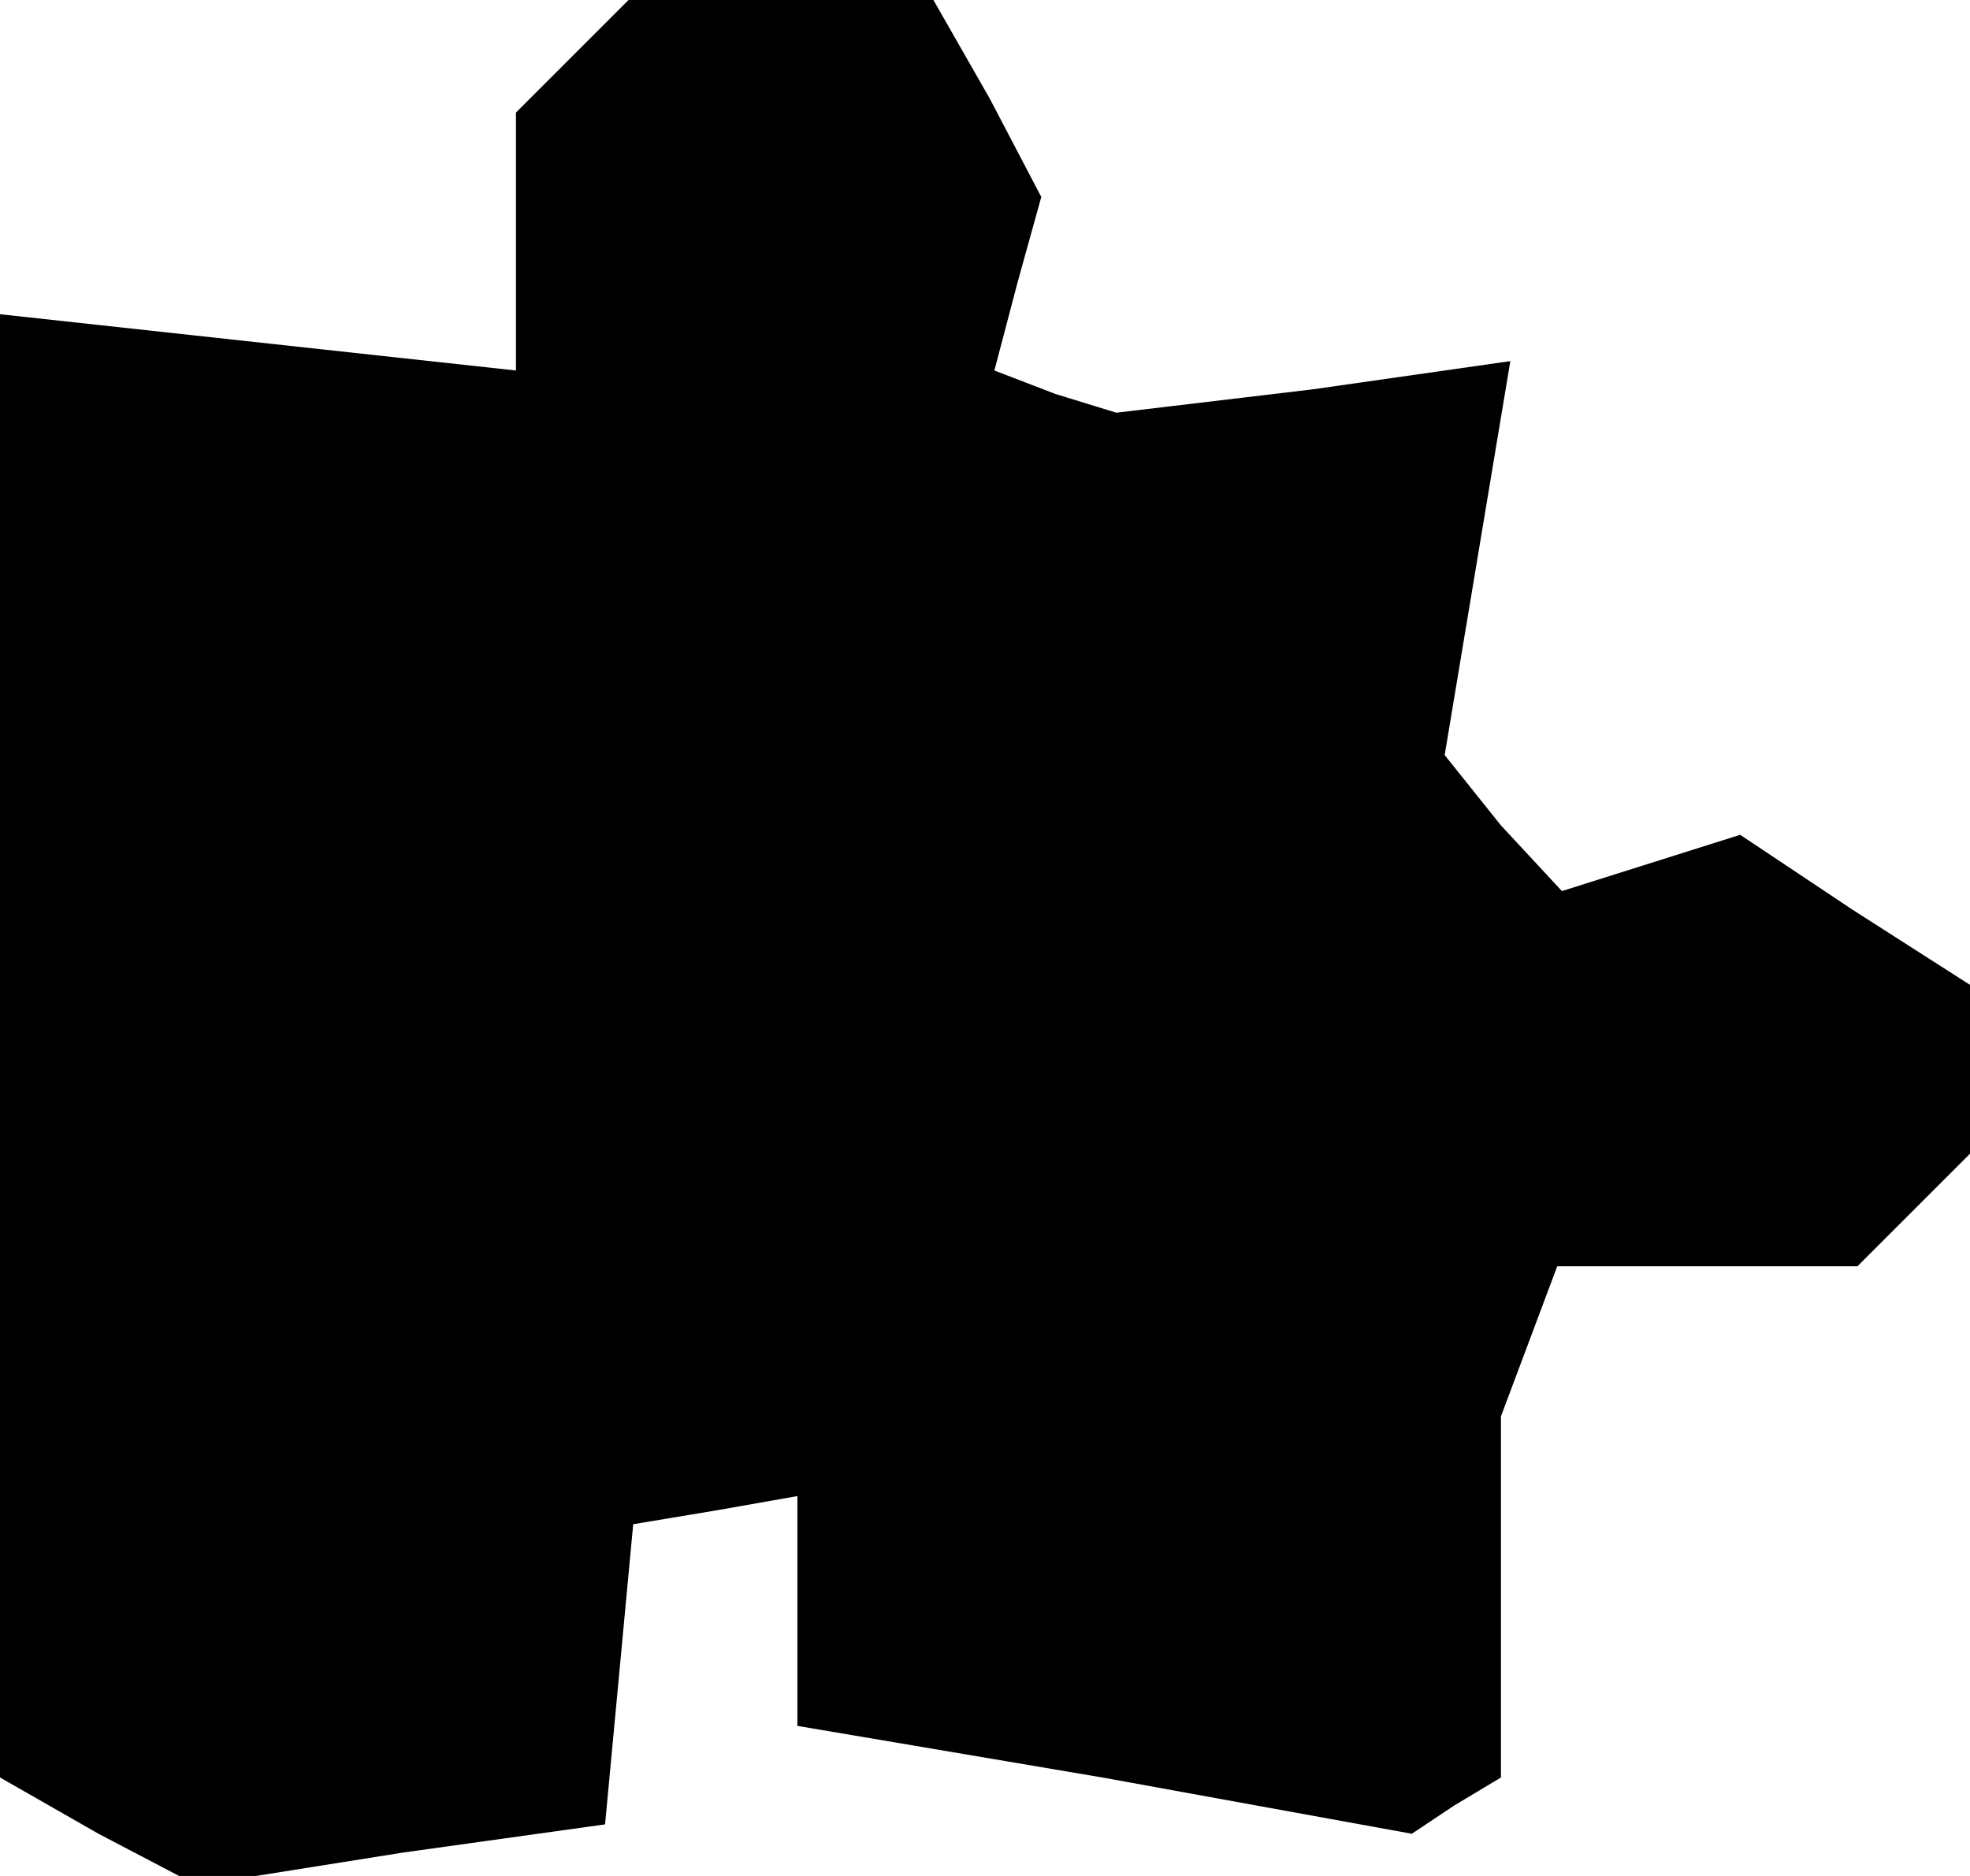 <?xml version="1.0" standalone="no"?>
<!DOCTYPE svg PUBLIC "-//W3C//DTD SVG 20010904//EN"
 "http://www.w3.org/TR/2001/REC-SVG-20010904/DTD/svg10.dtd">
<svg version="1.0" xmlns="http://www.w3.org/2000/svg"
 width="42pt" height="40pt" viewBox="0 0 42 40"
 preserveAspectRatio="xMidYMid meet">
<g transform="translate(0,40) scale(0.1,-0.1)"
fill="#000000" stroke="none">
<path d="M122 388 l-12 -12 0 -27 0 -28 -55 6 -55 6 0 -156 0 -156 21 -12 21
-11 44 7 43 6 3 32 3 32 18 3 17 3 0 -24 0 -25 65 -11 66 -12 9 6 10 6 0 39 0
38 6 16 6 16 32 0 32 0 12 12 12 12 0 18 0 18 -25 16 -24 16 -19 -6 -19 -6
-13 14 -12 15 7 42 7 42 -42 -6 -42 -5 -13 4 -13 5 5 19 5 18 -11 21 -12 21
-32 0 -33 0 -12 -12z"/>
</g>
</svg>
